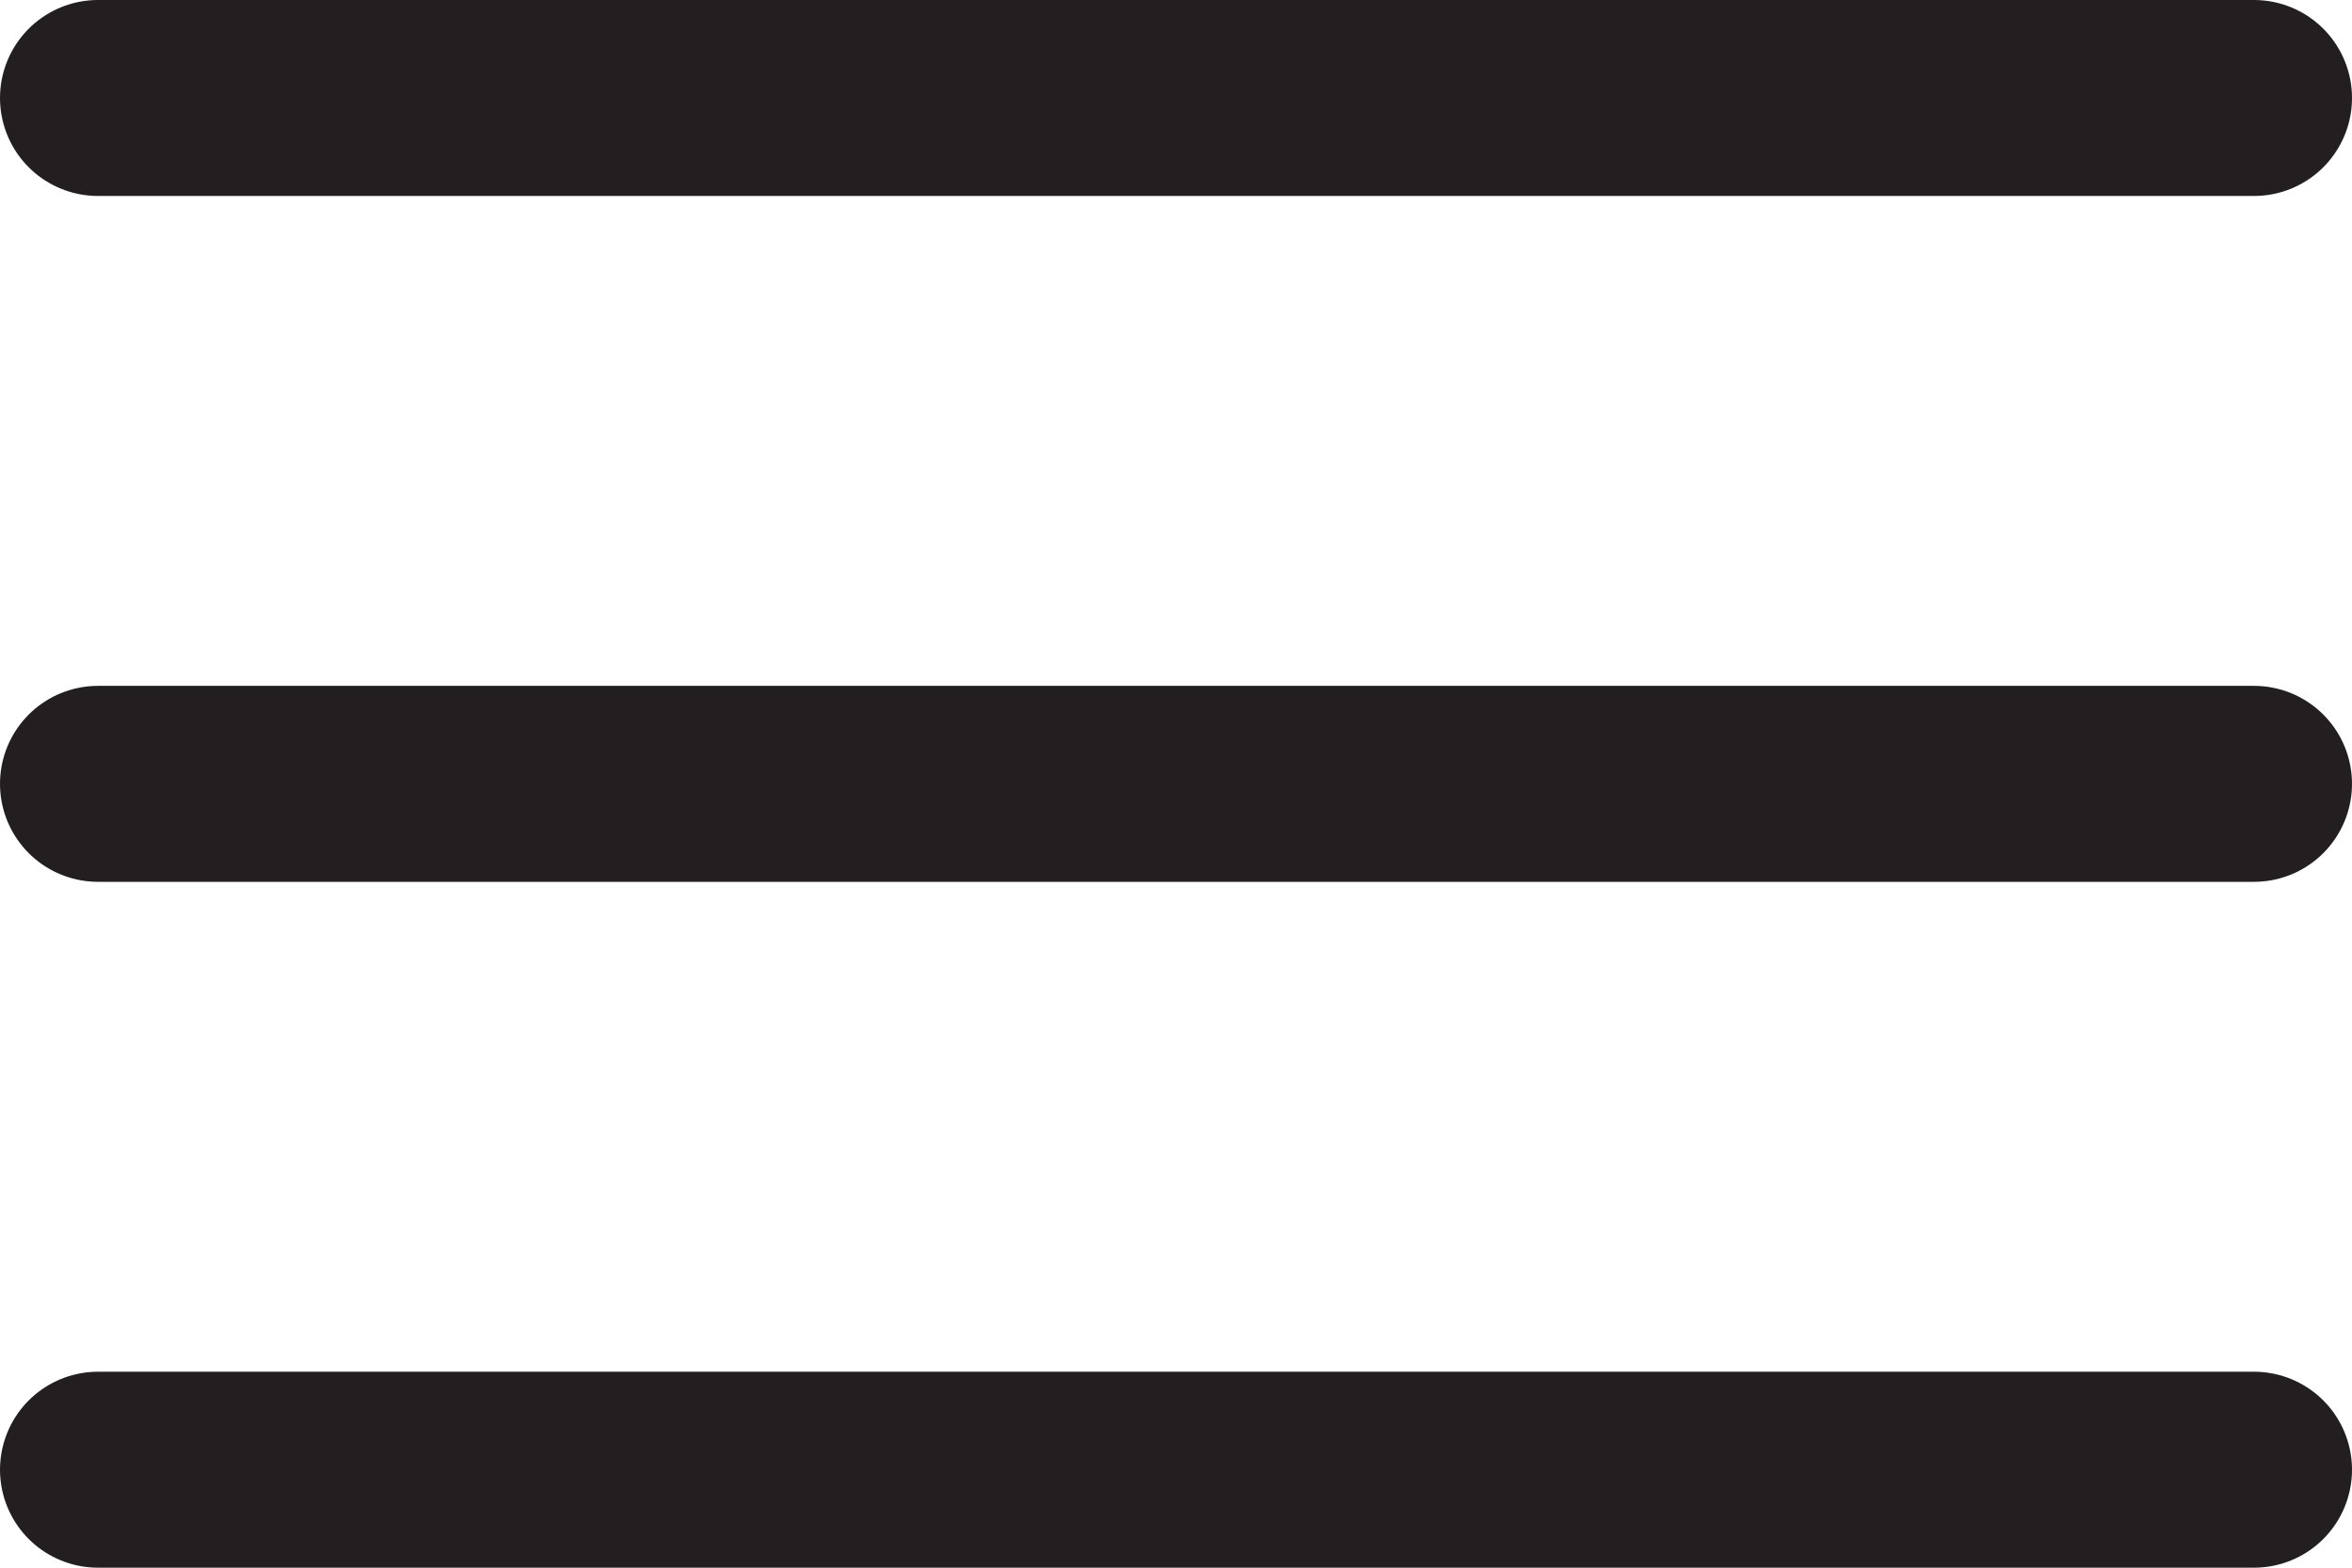 <svg width="18" height="12" viewBox="0 0 18 12" fill="none" xmlns="http://www.w3.org/2000/svg">
<path d="M0.75 0.75H17.25M0.75 6H17.25M0.75 11.25H17.25" stroke="#231F20" stroke-width="1.5" stroke-linecap="round" stroke-linejoin="round"/>
</svg>
